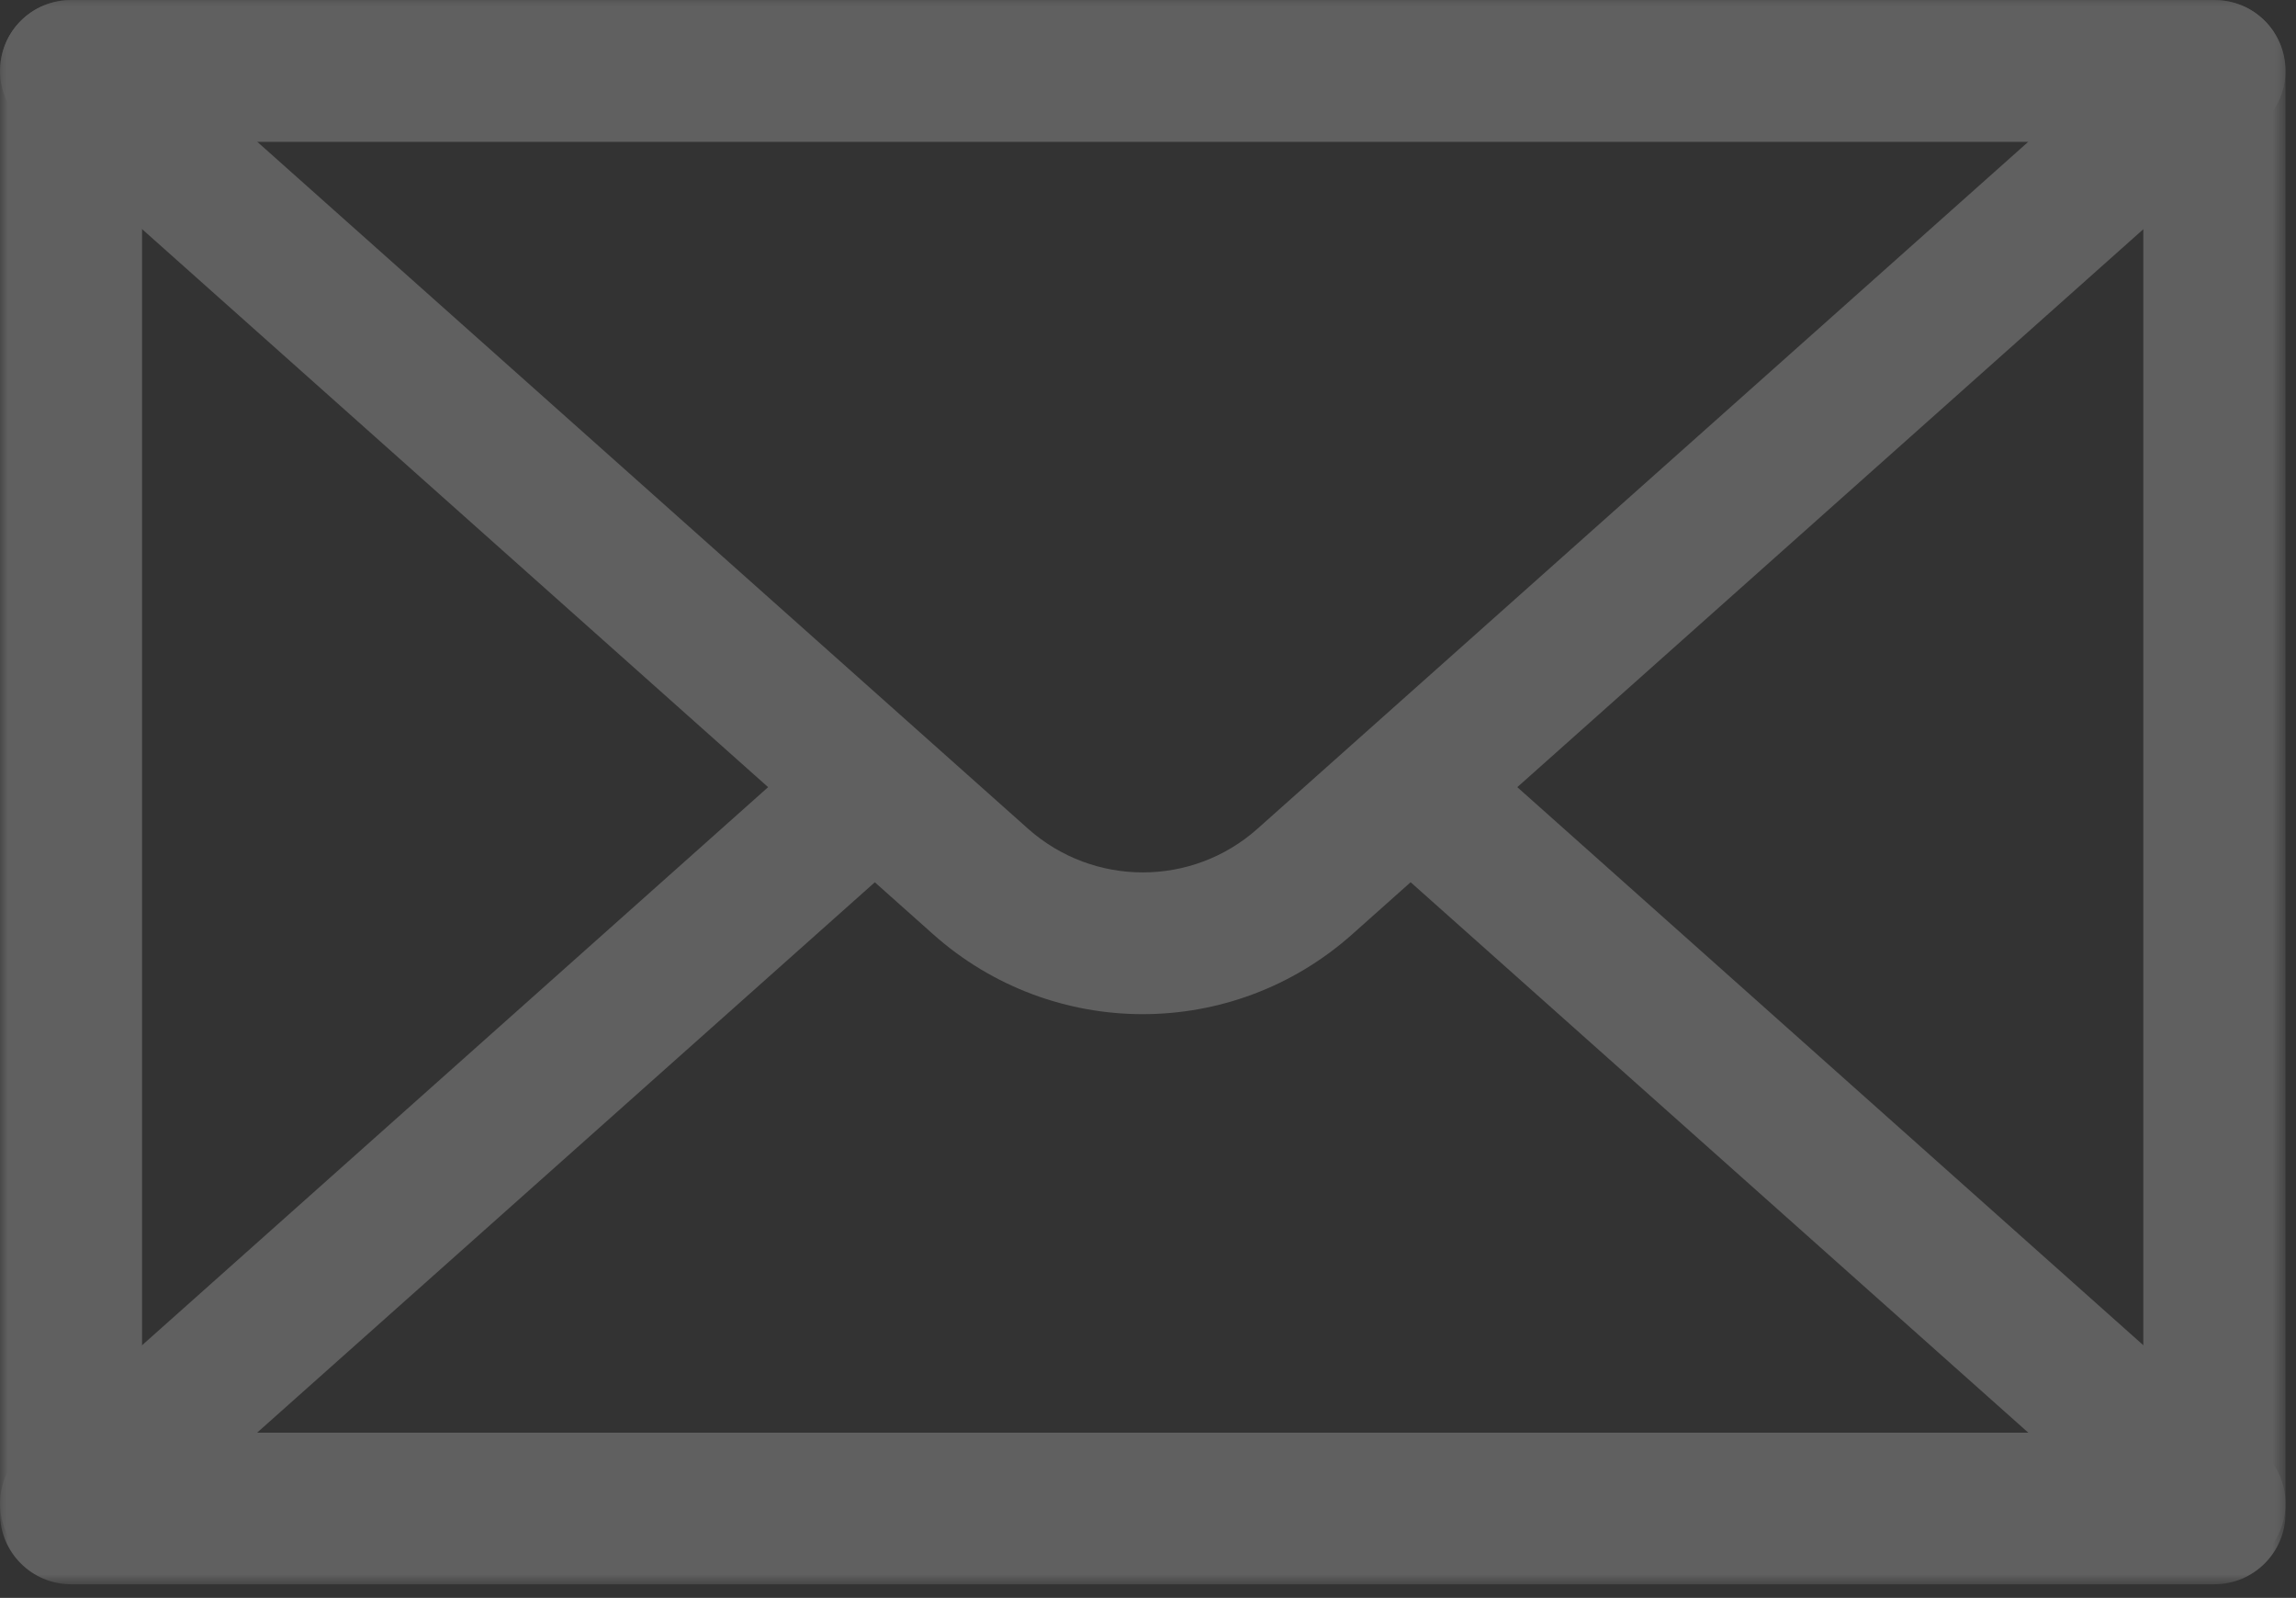 <svg xmlns="http://www.w3.org/2000/svg" xmlns:xlink="http://www.w3.org/1999/xlink" width="148" height="103" viewBox="0 0 148 103">
    <rect x="0" y="0" width="148" height="103" fill="#333333" stroke="none"/>
    <defs>
        <path id="1qqbylyzya" d="M73.662 102.123L0 102.123 0 0 73.662 0 147.324 0 147.324 102.123 73.662 102.123z"/>
    </defs>
    <g fill="none" fill-rule="evenodd" opacity=".221">
        <g>
            <g style="mix-blend-mode:soft-light" transform="translate(-107 -10577) translate(107 10577)">
                <mask id="ufz9jf9zcb" fill="#fff">
                    <use xlink:href="#1qqbylyzya"/>
                </mask>
                <path fill="#FFF" d="M9.157 92.983h129.001V9.132h-129v83.851zm133.588 9.14H4.578c-2.52 0-4.577-2.044-4.577-4.574V4.566C0 2.053 2.058 0 4.578 0h138.167c2.52 0 4.578 2.053 4.578 4.566v92.983c0 2.53-2.058 4.574-4.578 4.574z" mask="url(#ufz9jf9zcb)"/>
                <path fill="#FFF" d="M16.576 9.134l49.69 44.285c4.217 3.752 10.576 3.76 14.793 0l49.69-44.285H16.575zm57.09 56.24c-4.83 0-9.66-1.718-13.508-5.144L1.53 7.97C.11 6.713-.377 4.71.303 2.943.984 1.167 2.69.003 4.58.003h138.166c1.899 0 3.596 1.164 4.276 2.94.672 1.768.193 3.77-1.227 5.027L87.158 60.23c-3.848 3.426-8.67 5.143-13.492 5.143z" mask="url(#ufz9jf9zcb)"/>
                <path fill="#FFF" d="M142.742 101.484H4.584c-1.907 0-3.603-1.173-4.284-2.94-.672-1.768-.193-3.77 1.227-5.027L52.98 47.65c1.89-1.685 4.789-1.509 6.47.36 1.688 1.885 1.528 4.775-.362 6.459L16.572 92.352h114.173L88.238 54.47c-1.89-1.684-2.05-4.574-.36-6.46 1.68-1.868 4.577-2.044 6.46-.36l51.453 45.868c1.42 1.256 1.907 3.259 1.235 5.026-.68 1.768-2.377 2.94-4.284 2.94" mask="url(#ufz9jf9zcb)"/>
            </g>
        </g>
    </g>
</svg>
